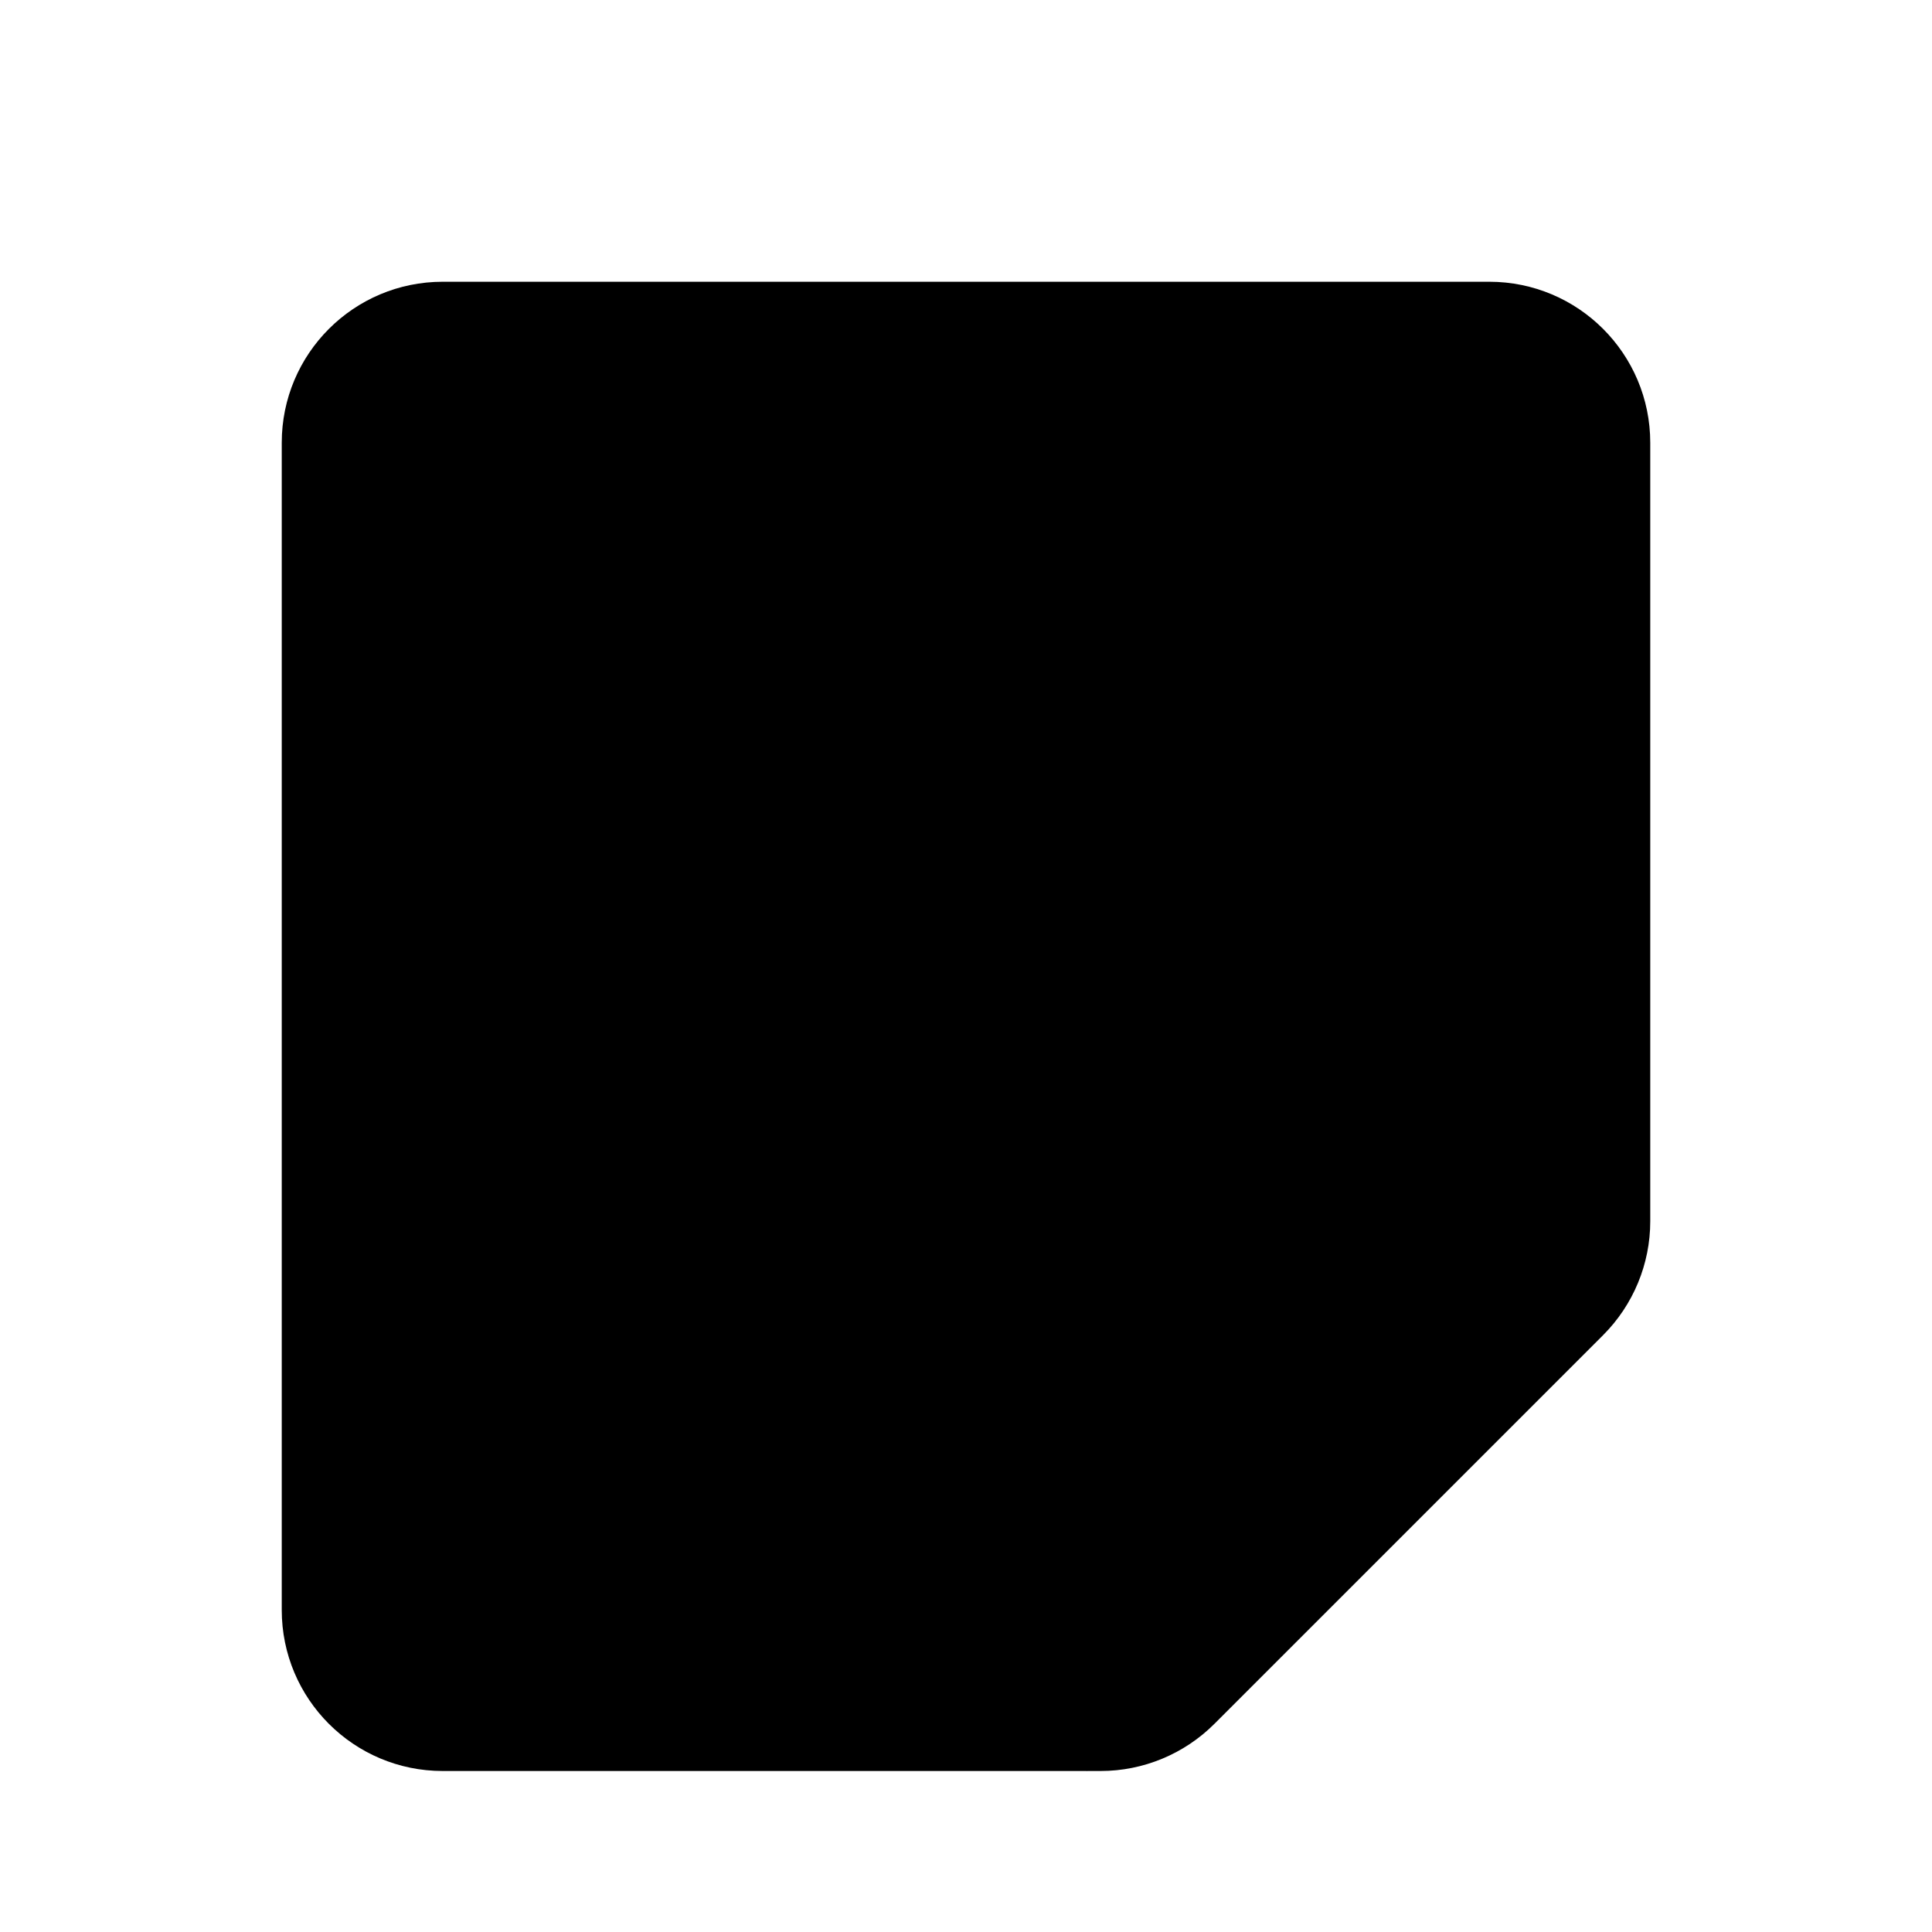 <svg viewBox="0 0 24 24" xmlns="http://www.w3.org/2000/svg"><path d="M19.914 16.586C20.289 16.211 20.5 15.702 20.5 15.172V5.5C20.5 4.395 19.605 3.5 18.5 3.5H5.5C4.395 3.5 3.5 4.395 3.5 5.5V20C3.5 21.105 4.395 22 5.5 22H13.672C14.202 22 14.711 21.789 15.086 21.414L19.914 16.586Z"/><path d="M17 2V4.5M12 2V4.5M7 2V4.5"/><path d="M10.5 15H8.5H10.5ZM15.5 10H8.5H15.5Z"/><path d="M10.5 15H8.5M15.5 10H8.5"/><path d="M20 15.5H15.5C14.395 15.5 13.5 16.395 13.5 17.5V22"/></svg>